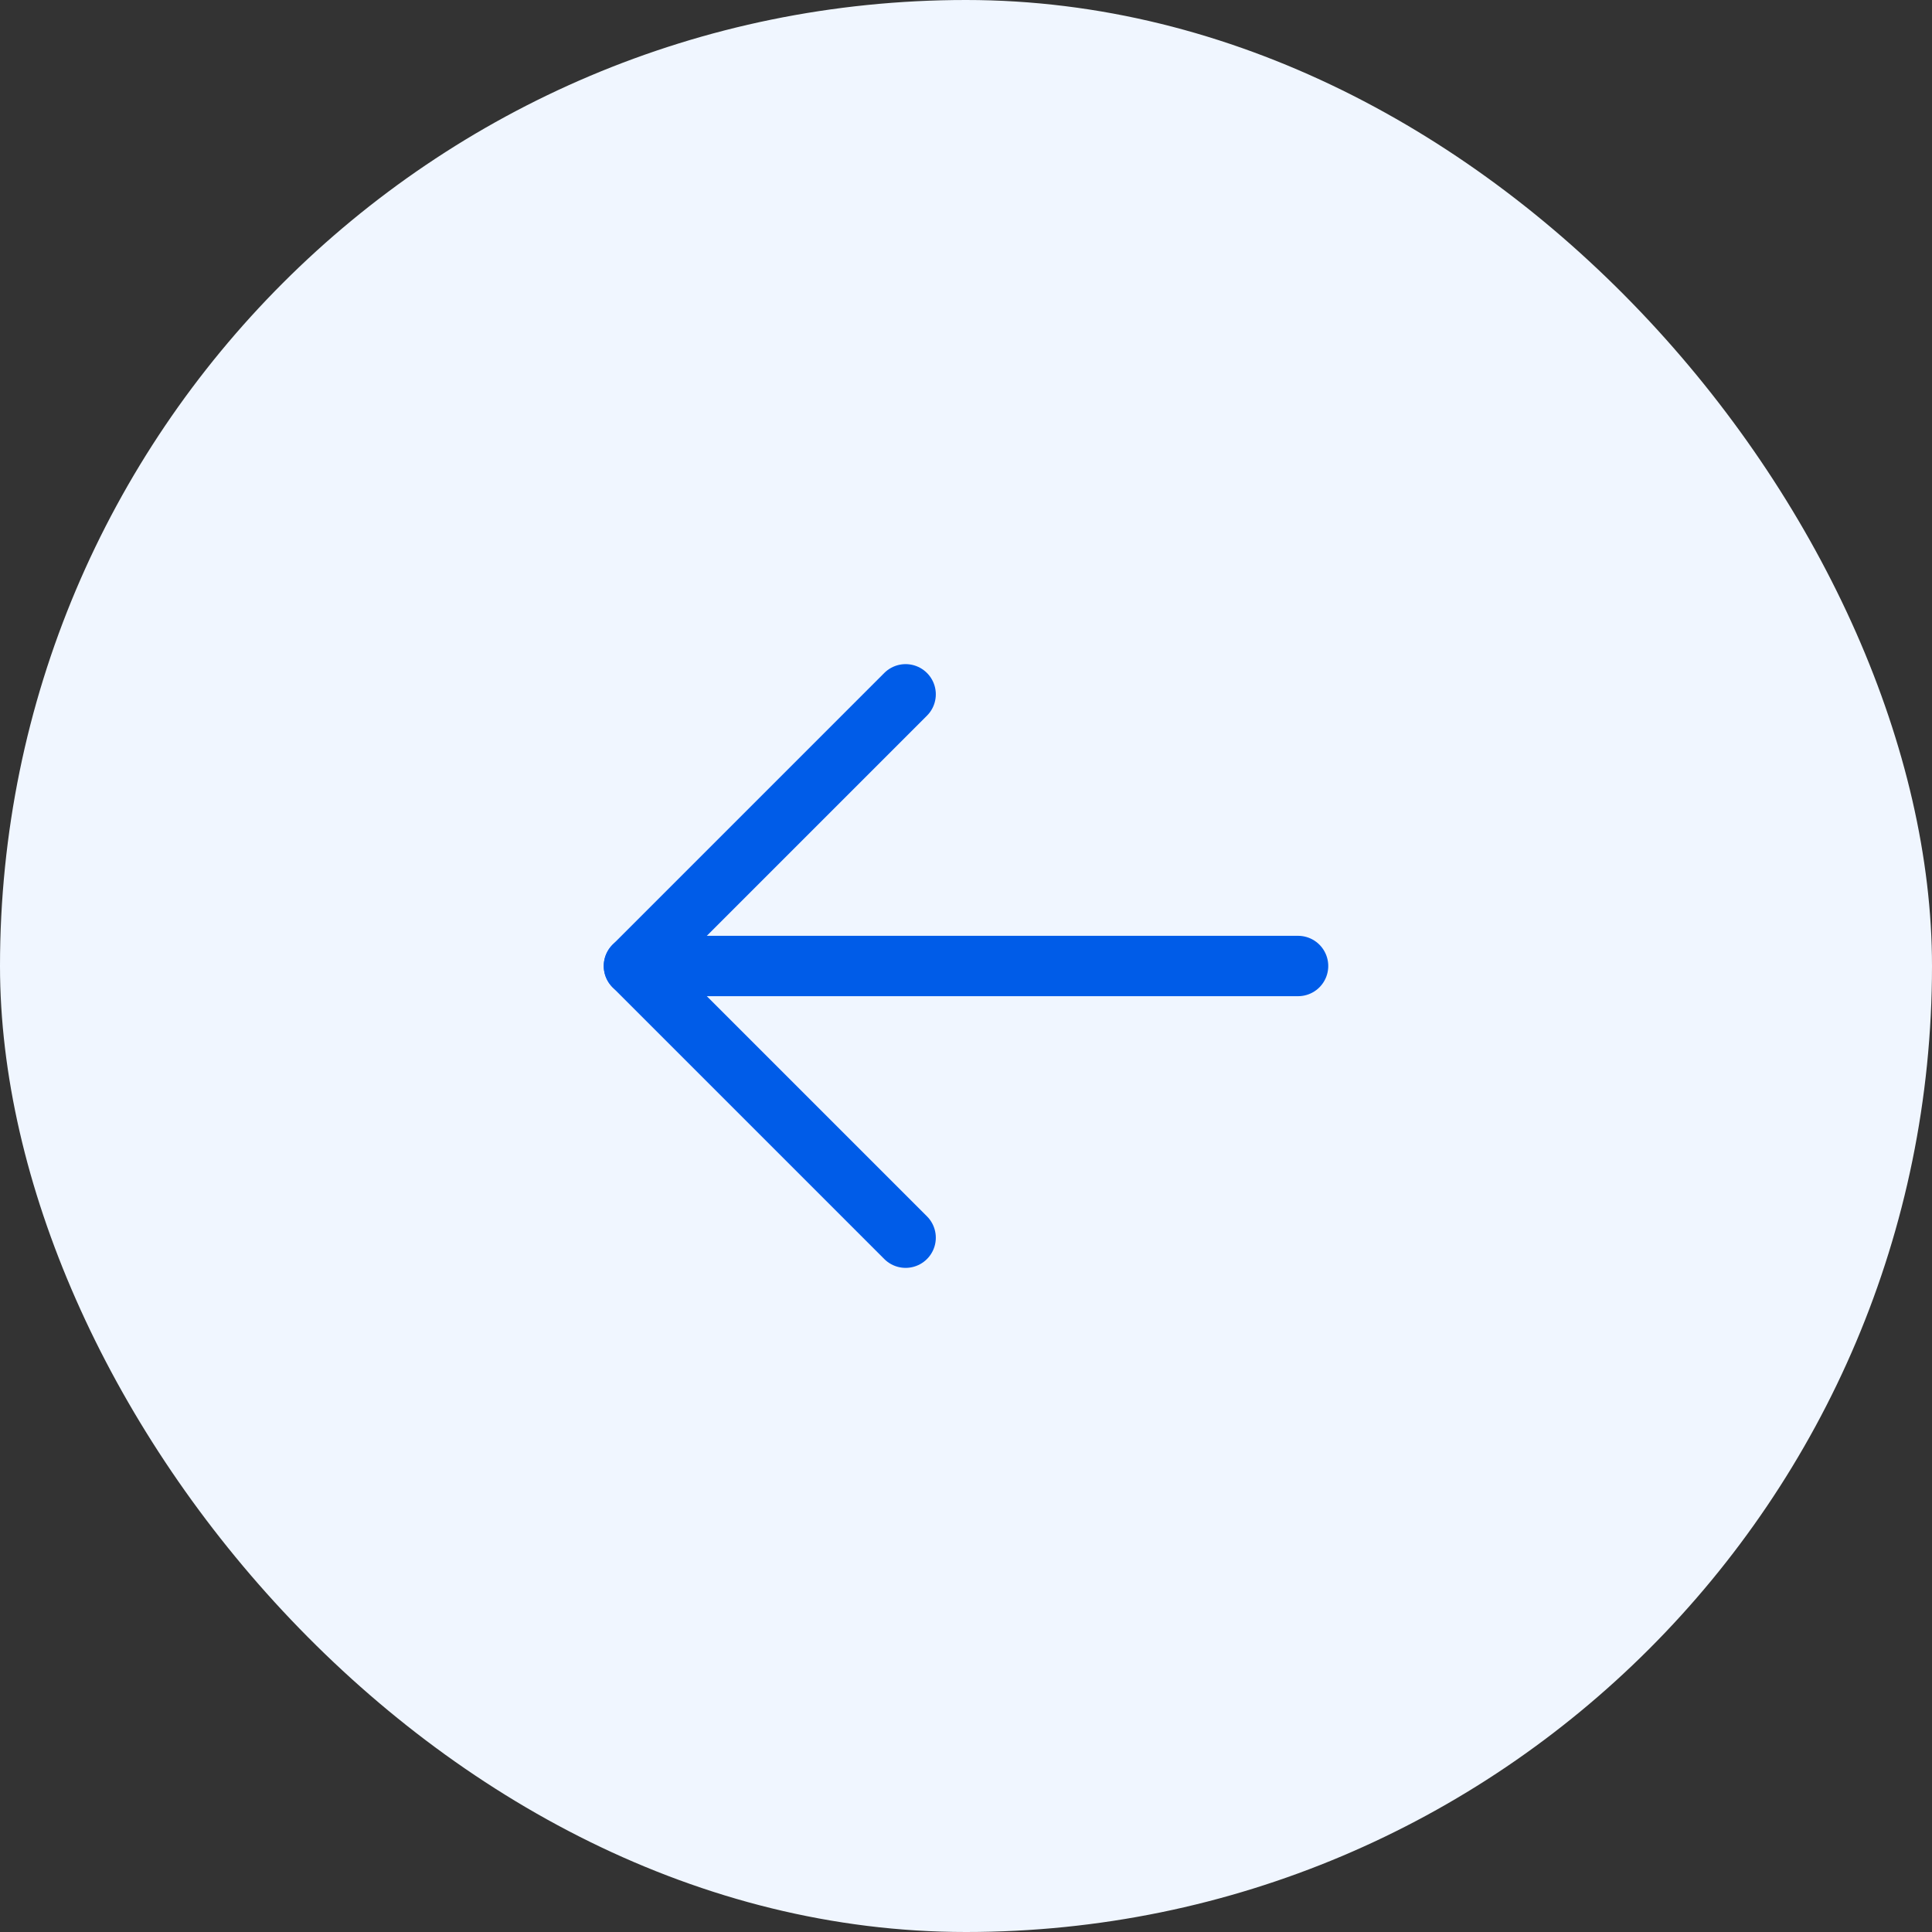 <svg width="40" height="40" viewBox="0 0 40 40" fill="none" xmlns="http://www.w3.org/2000/svg">
<rect x="0" y="0" width="40" height="40" fill="#333333" stroke="none"/>
<rect width="40" height="40" rx="20" fill="#F0F6FF"/>
<path d="M26.875 20H13.125" stroke="#005CE8" stroke-width="1.25" stroke-linecap="round" stroke-linejoin="round"/>
<path d="M18.75 14.375L13.125 20L18.75 25.625" stroke="#005CE8" stroke-width="1.25" stroke-linecap="round" stroke-linejoin="round"/>
</svg>
